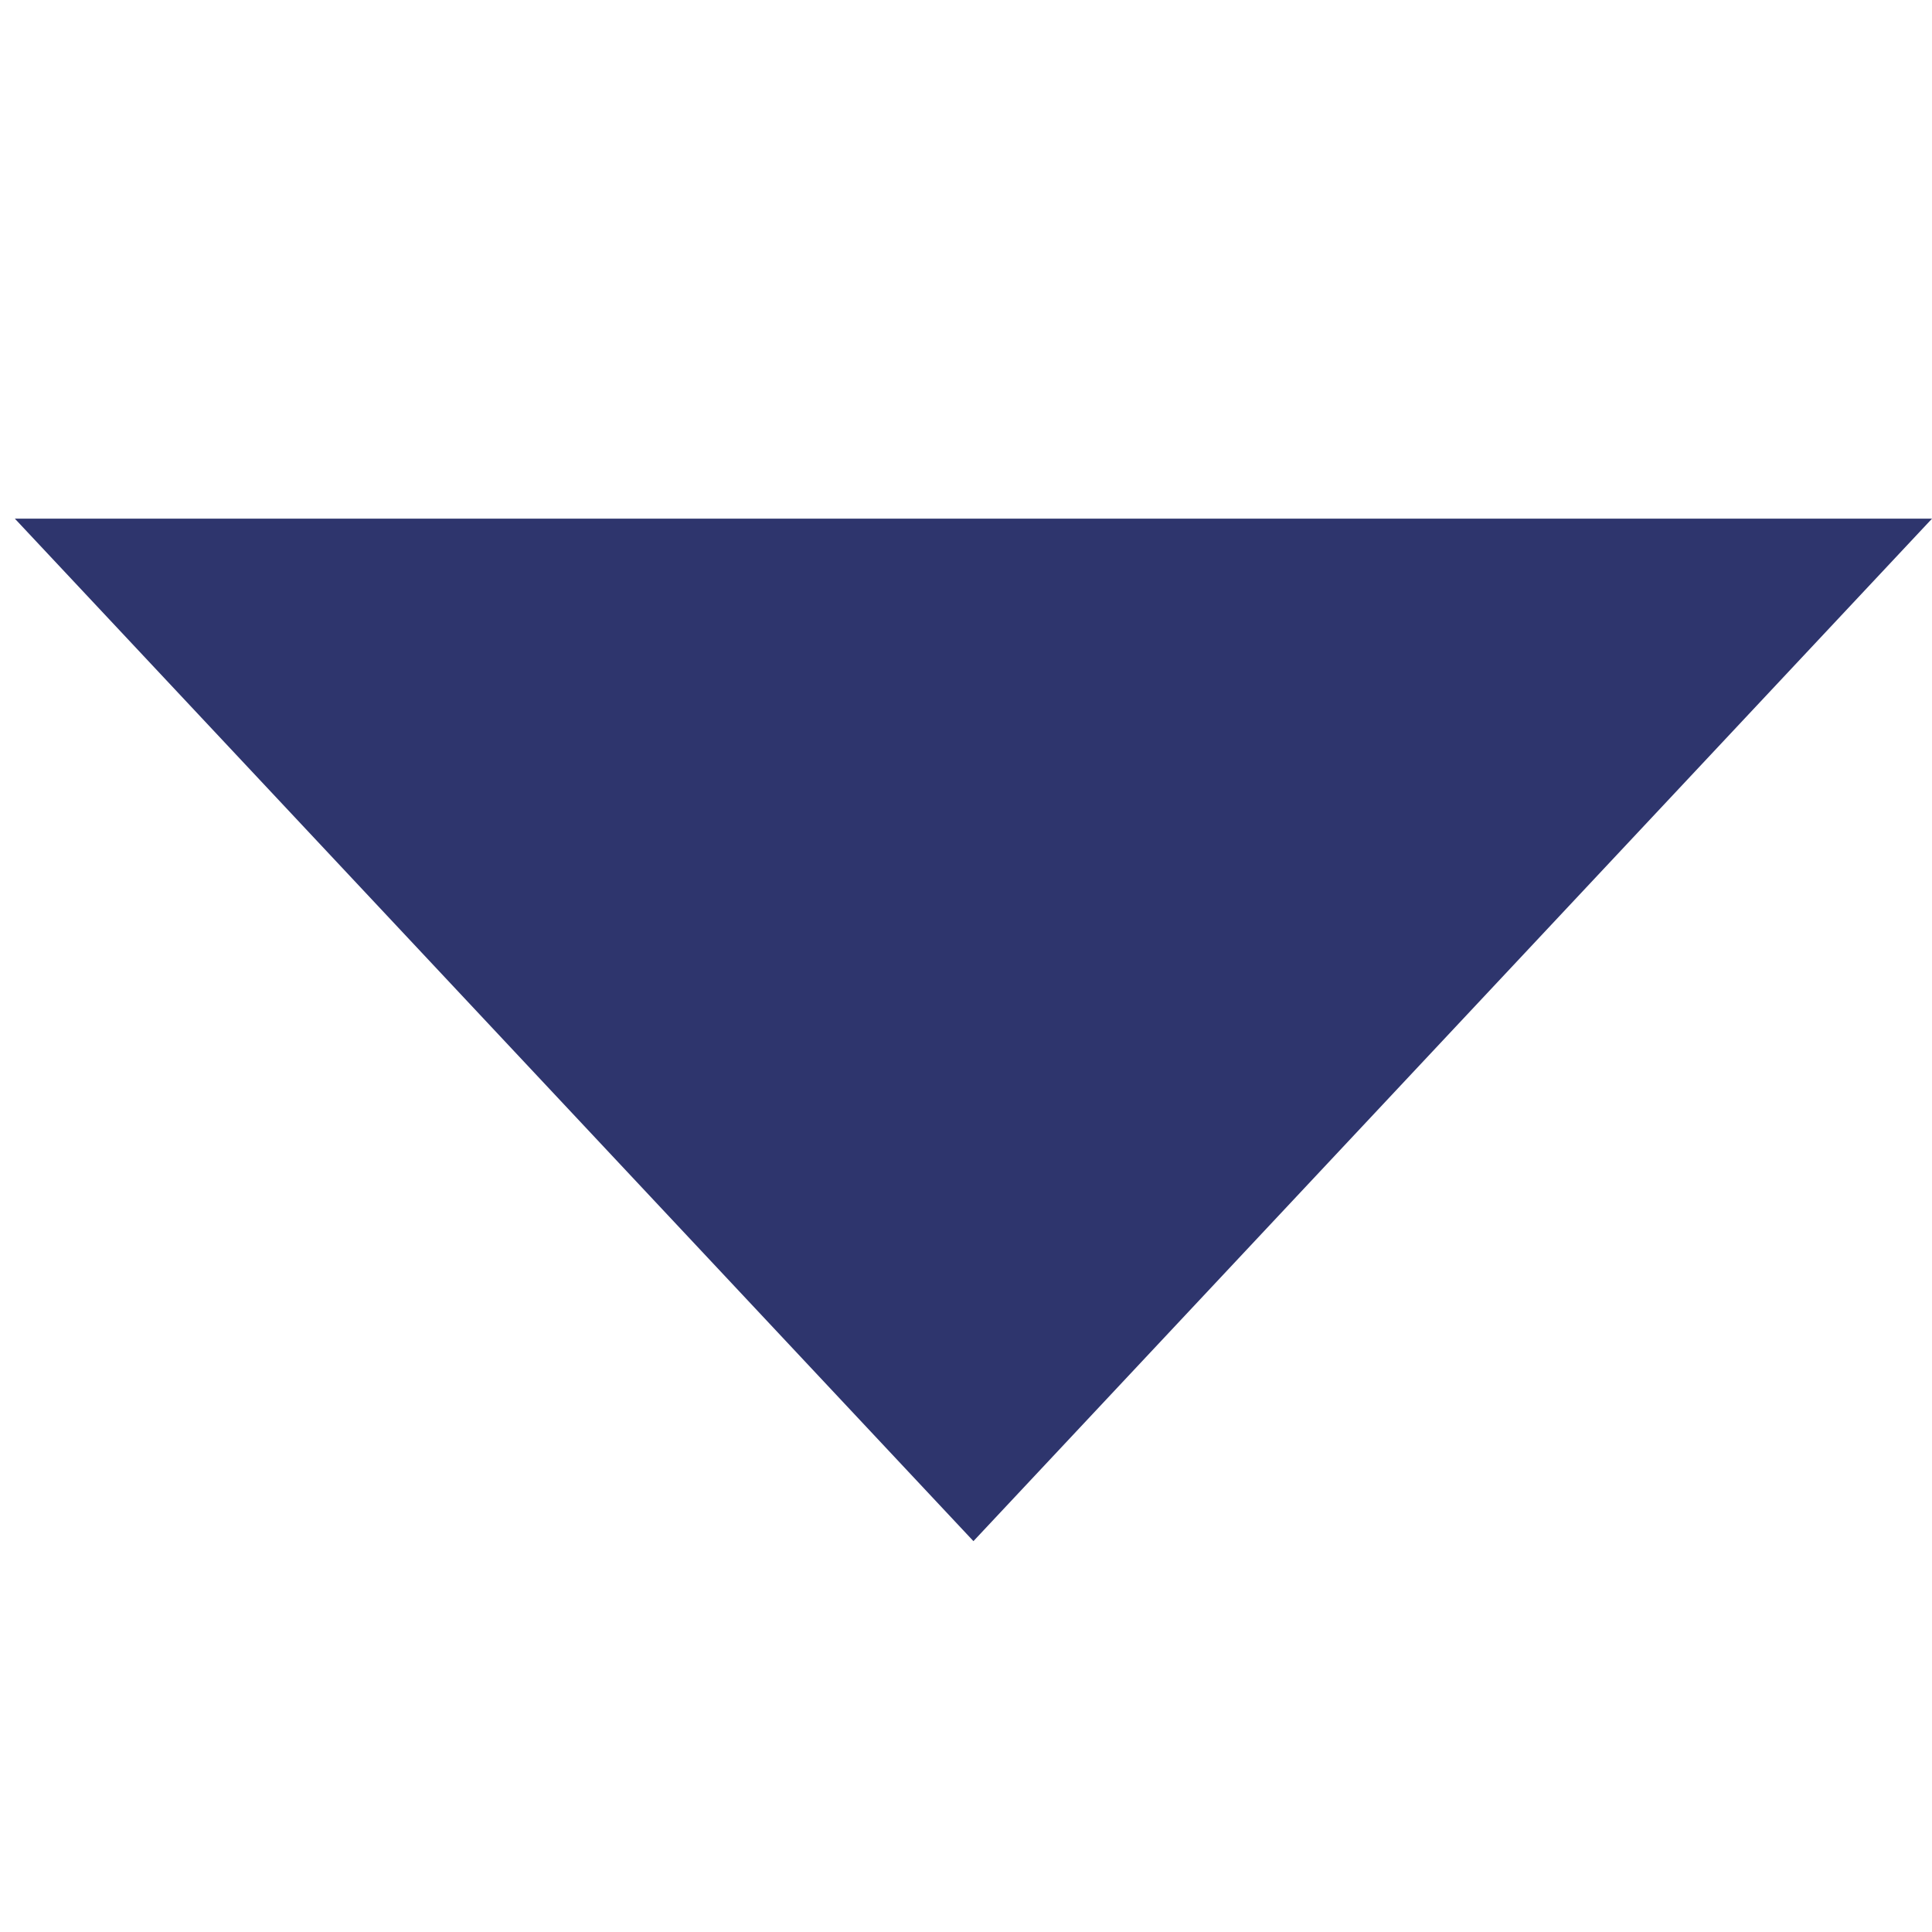 <svg width="26" height="26" viewBox="0 0 26 26" fill="none" xmlns="http://www.w3.org/2000/svg">
<g clip-path="url(#clip0_4_638)">
<path d="M13.1 20.74L0.2 6.98H26L13.1 20.74Z" fill="#2E356D"/>
</g>
<defs>
<clipPath id="clip0_4_638">
<rect width="25.8" height="25.8" fill="white" transform="translate(0.2 0.1)"/>
</clipPath>
</defs>
</svg>
